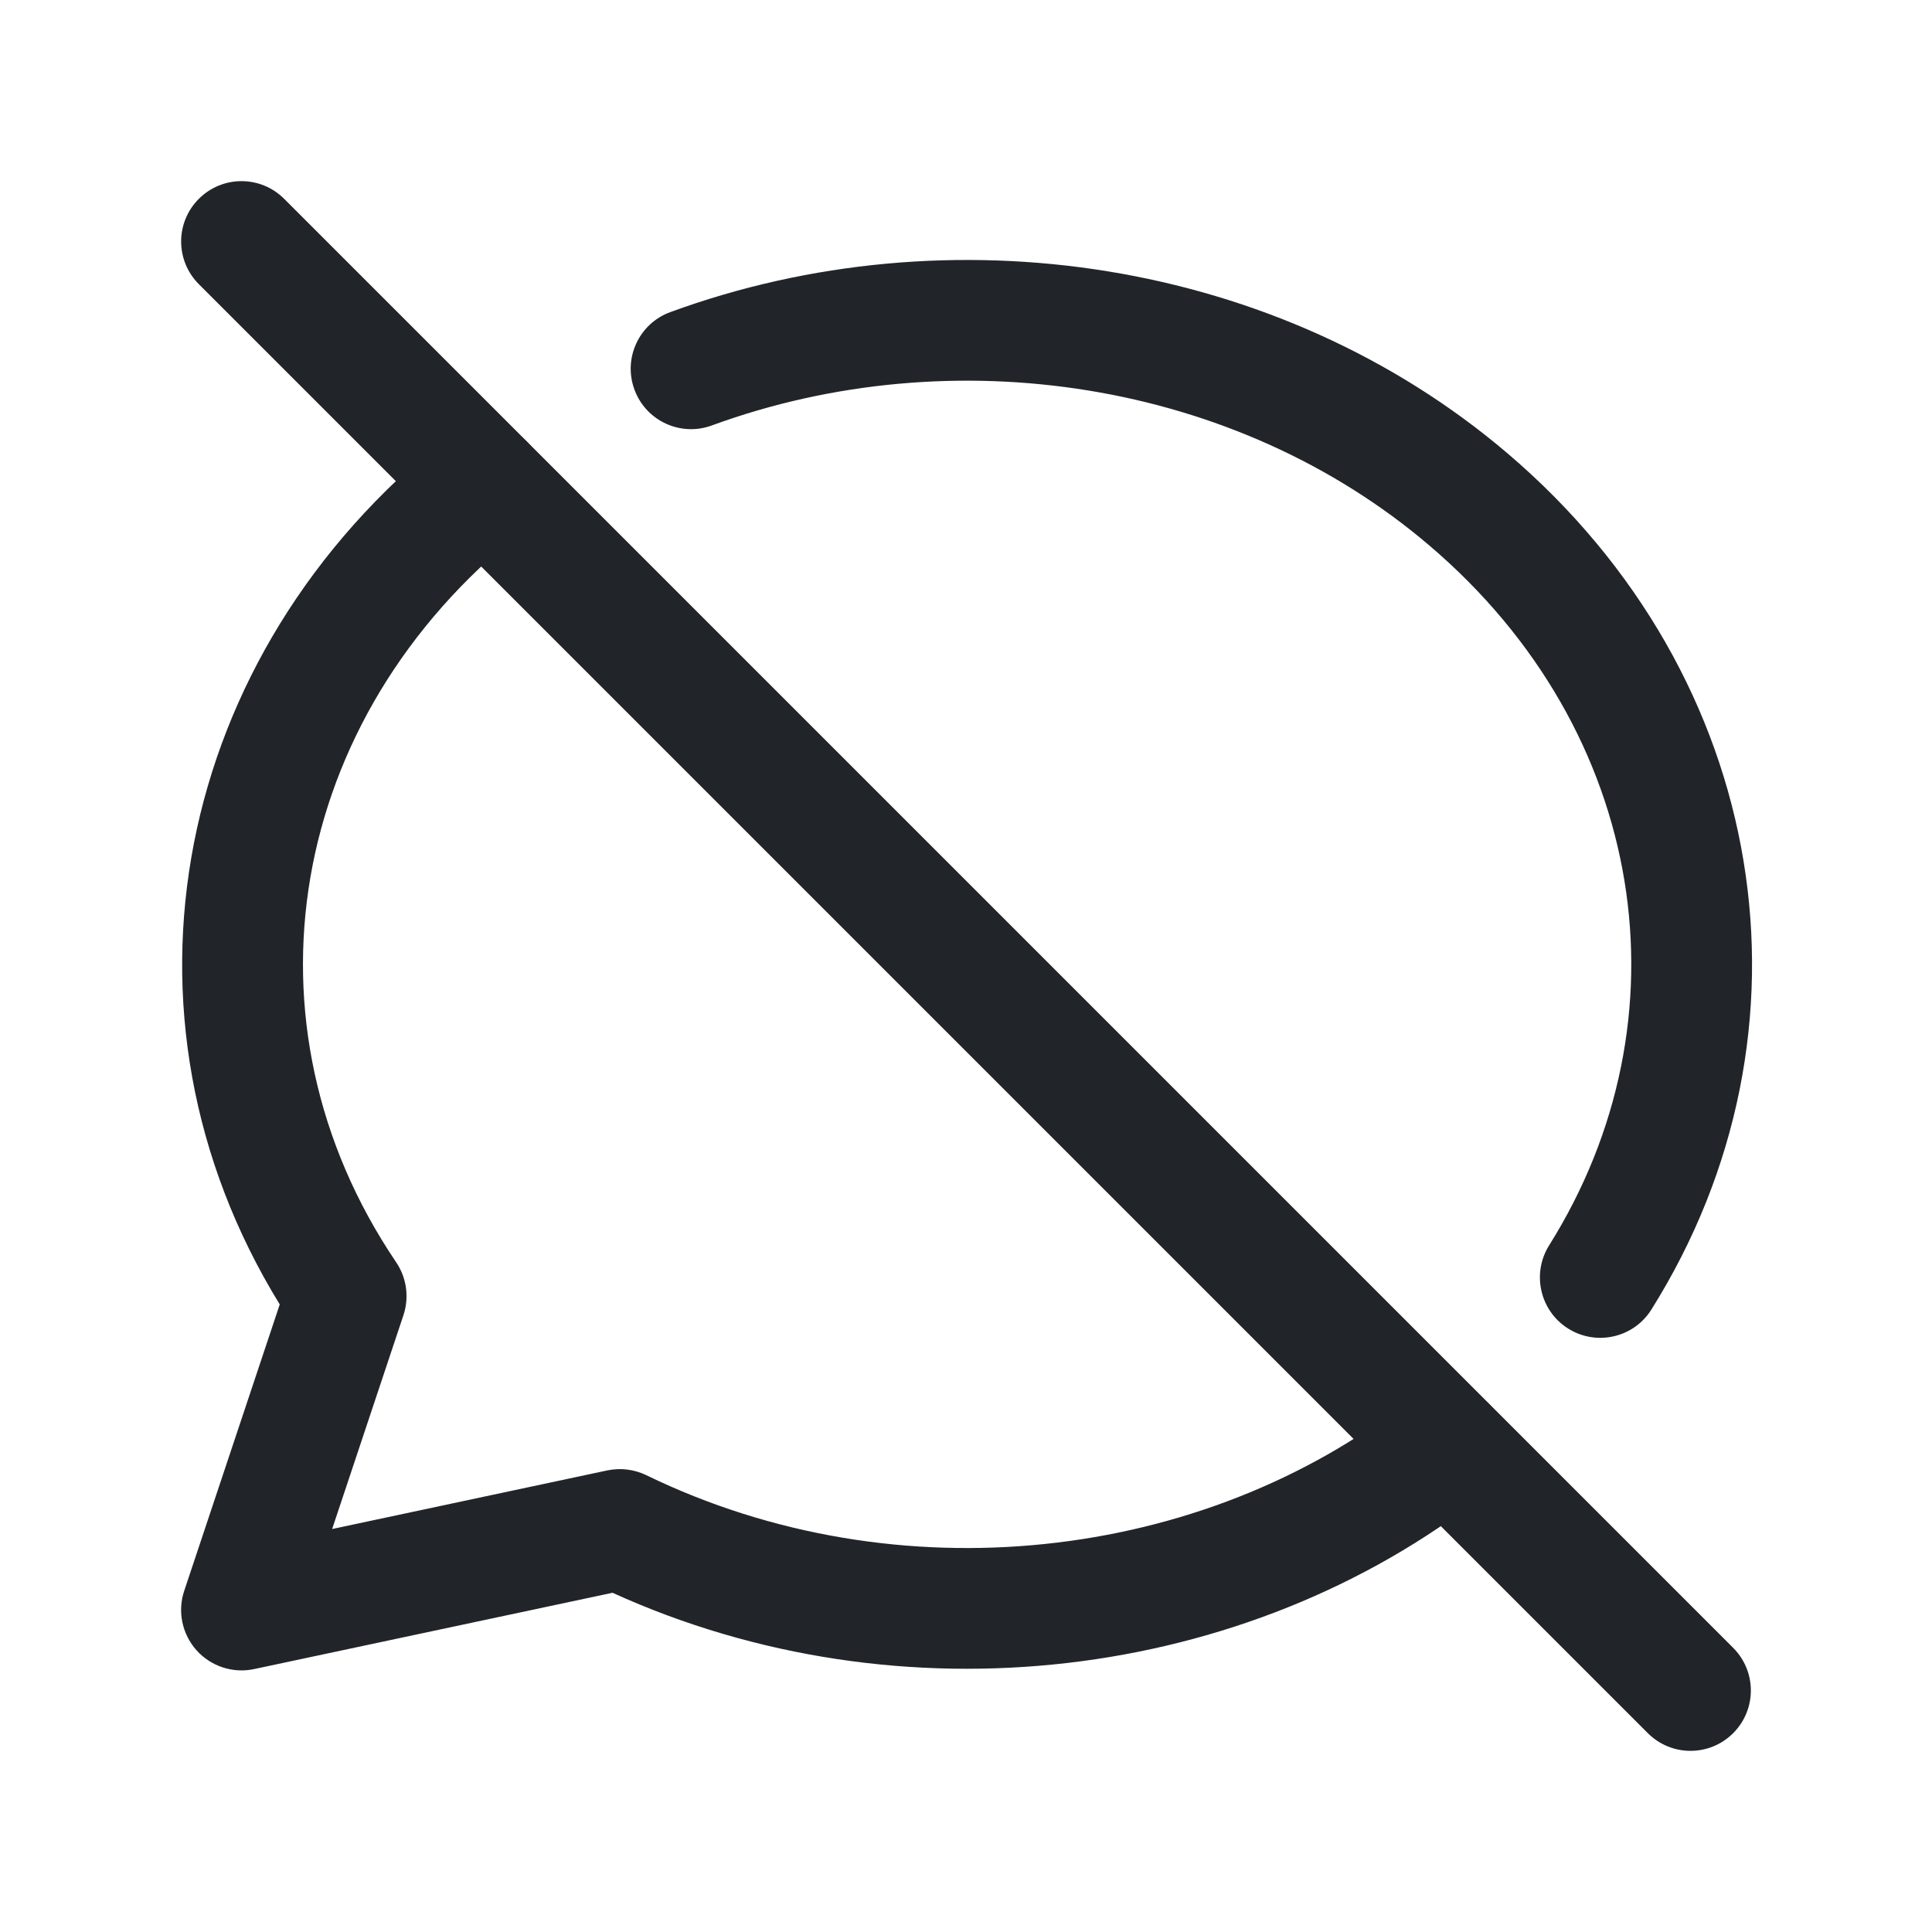 <svg width="24" height="24" viewBox="0 0 24 24" fill="none" xmlns="http://www.w3.org/2000/svg">
<path fill-rule="evenodd" clip-rule="evenodd" d="M2.47 2.47C2.763 2.177 3.237 2.177 3.53 2.47L21.53 20.47C21.823 20.763 21.823 21.237 21.53 21.53C21.237 21.823 20.763 21.823 20.47 21.53L2.47 3.53C2.177 3.237 2.177 2.763 2.47 2.47Z" fill="#212529"/>
<path fill-rule="evenodd" clip-rule="evenodd" d="M17.758 6.778C15.35 4.723 11.832 4.191 8.843 5.285C8.454 5.428 8.023 5.228 7.881 4.839C7.738 4.45 7.938 4.019 8.327 3.877C11.788 2.609 15.883 3.207 18.732 5.636C21.986 8.411 22.688 12.803 20.514 16.268C20.294 16.619 19.831 16.724 19.48 16.504C19.13 16.284 19.024 15.821 19.244 15.47C21.006 12.661 20.47 9.089 17.758 6.778L17.758 6.778ZM6.601 5.55C6.859 5.874 6.805 6.346 6.48 6.603C3.565 8.919 2.917 12.716 4.921 15.68C5.052 15.873 5.085 16.116 5.012 16.337L4.126 18.994L7.544 18.266C7.707 18.232 7.877 18.252 8.028 18.325C11.154 19.844 14.95 19.398 17.508 17.387C17.833 17.131 18.305 17.188 18.561 17.514C18.817 17.839 18.76 18.311 18.434 18.567C15.485 20.885 11.198 21.418 7.609 19.786L3.156 20.734C2.893 20.79 2.62 20.7 2.441 20.5C2.262 20.299 2.203 20.018 2.288 19.763L3.475 16.204C1.259 12.602 2.157 8.122 5.548 5.429C5.872 5.171 6.344 5.225 6.601 5.55Z" fill="#212529"/>
</svg>
